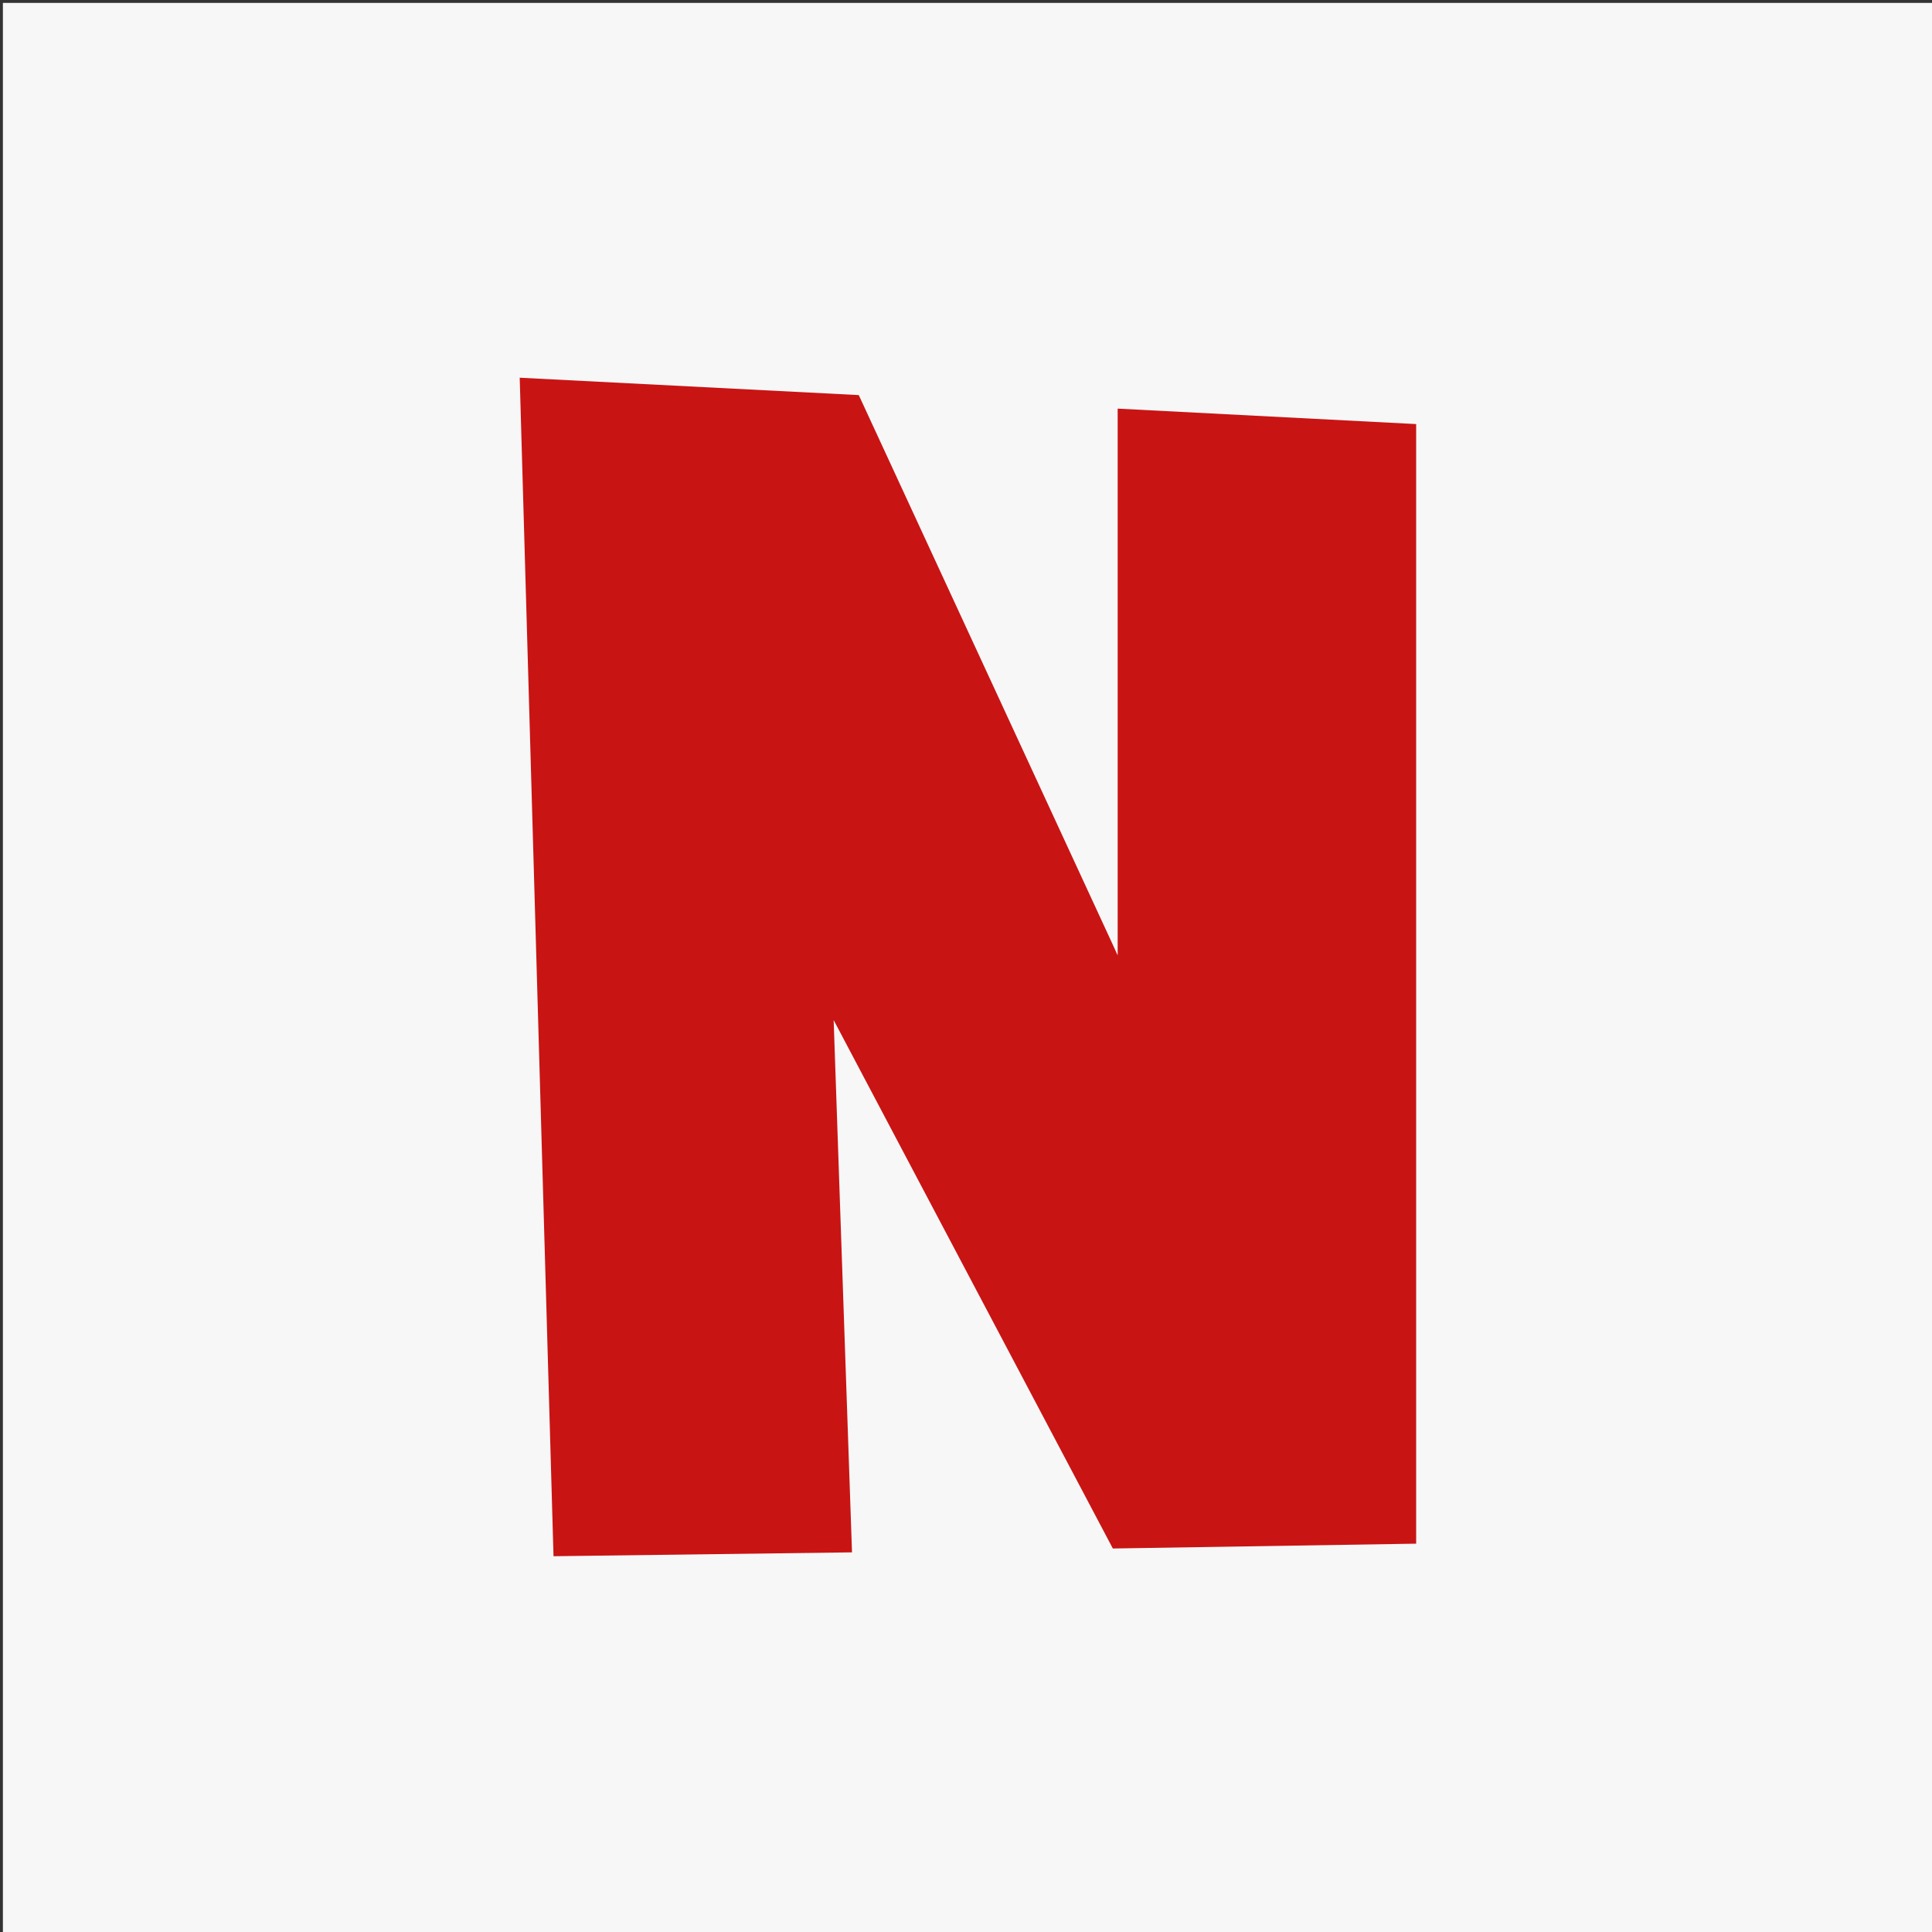 <?xml version="1.0" encoding="utf-8"?>
<!-- Generator: Adobe Illustrator 24.0.2, SVG Export Plug-In . SVG Version: 6.00 Build 0)  -->
<svg version="1.2" id="Layer_1" xmlns="http://www.w3.org/2000/svg" xmlns:xlink="http://www.w3.org/1999/xlink" 
	 viewBox="0 0 200 200" xml:space="preserve" baseProfile="tiny-ps">
<rect x="0" y="0" width="200" height="200" fill="#333333" stroke="none"/>
<title>Naked</title>
<g>
	<g>
		<g>
			<rect x="0.3" y="0.3" fill="#F7F7F7" width="199.7" height="199.7"/>
		</g>
	</g>
	<polygon fill="#C91414" points="115.7,42.3 115.7,42.8 115.7,97.8 115.7,98.9 115.2,97.8 88.9,40.9 53.8,39.1 57.3,161.1 88.2,160.7 
		86.3,105.6 115.2,160.3 146.6,159.8 146.6,98 146.6,43.9 	"/>
</g>
</svg>
